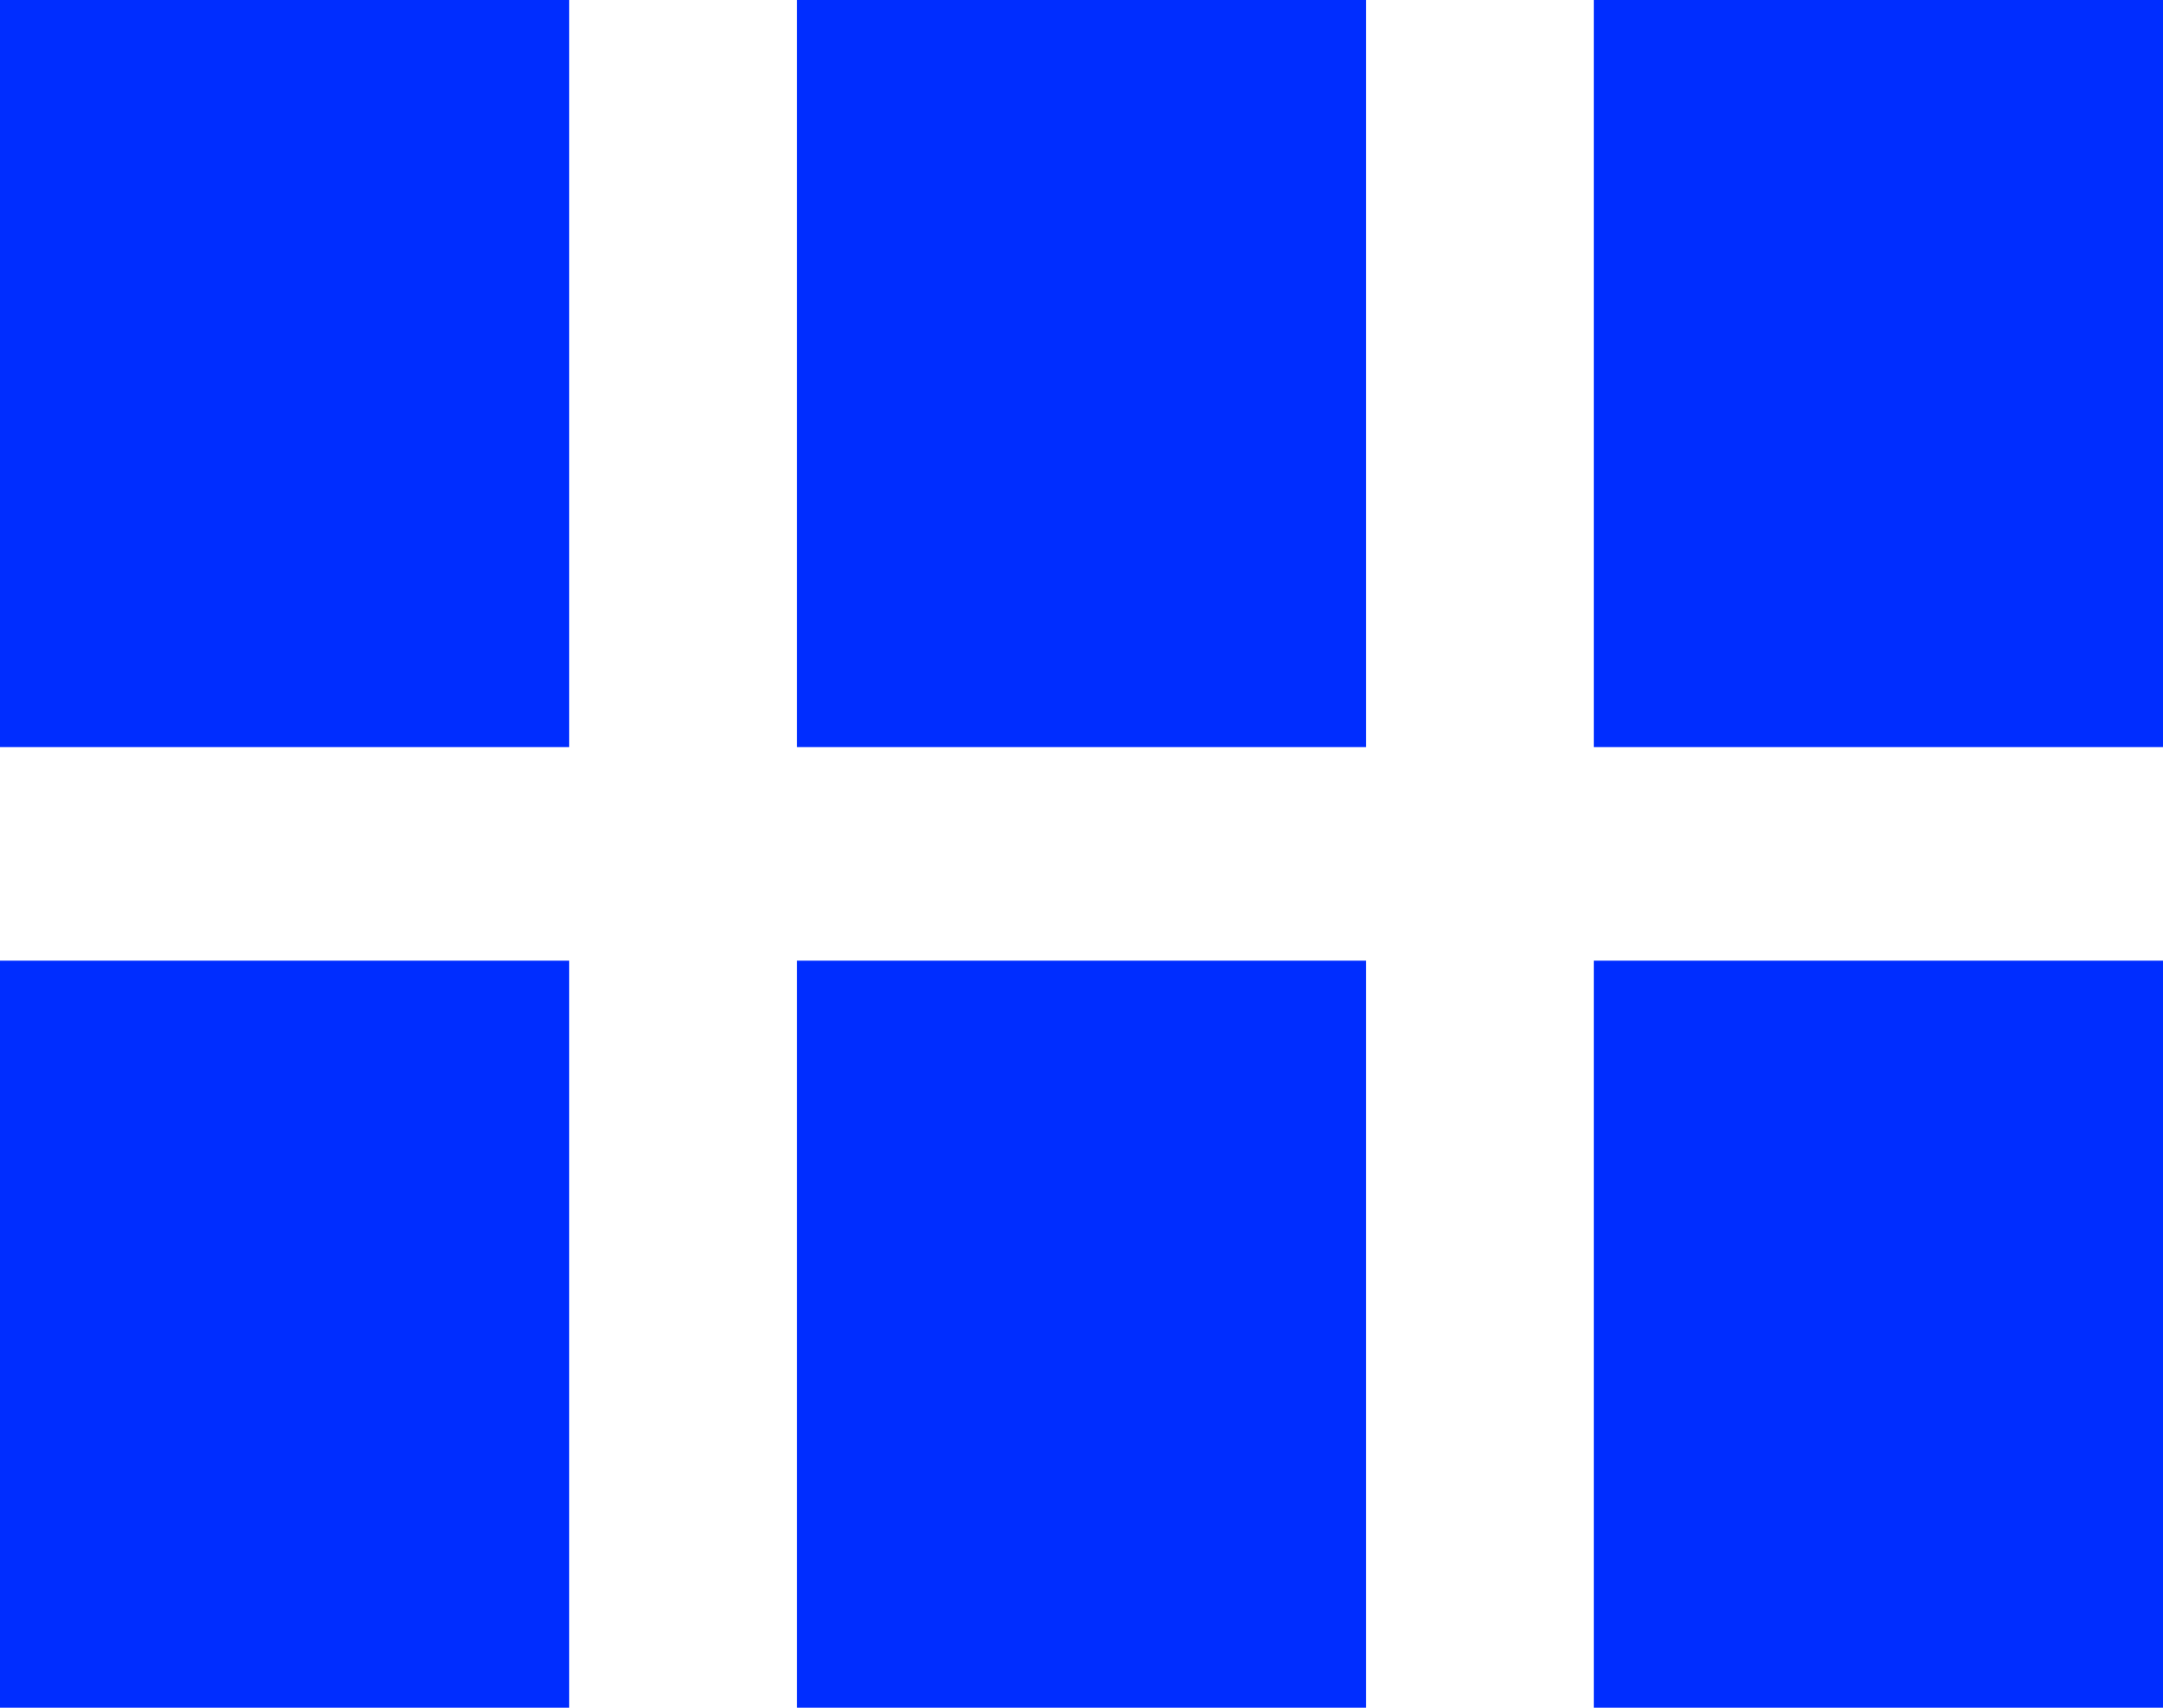 <svg width="19" height="15" viewBox="0 0 19 15" fill="none" xmlns="http://www.w3.org/2000/svg">
<g id="Icon_Thumbnails">
<g id="Icon_Thumbnails_2">
<path d="M0 0H5V6.562H0V0Z" fill="#002DFF"/>
<path d="M0 8.438H5V15H0V8.438Z" fill="#002DFF"/>
<path d="M7 0H12V6.562H7V0Z" fill="#002DFF"/>
<path d="M7 8.438H12V15H7V8.438Z" fill="#002DFF"/>
<path d="M14 0H19V6.562H14V0Z" fill="#002DFF"/>
<path d="M14 8.438H19V15H14V8.438Z" fill="#002DFF"/>
</g>
</g>
</svg>
